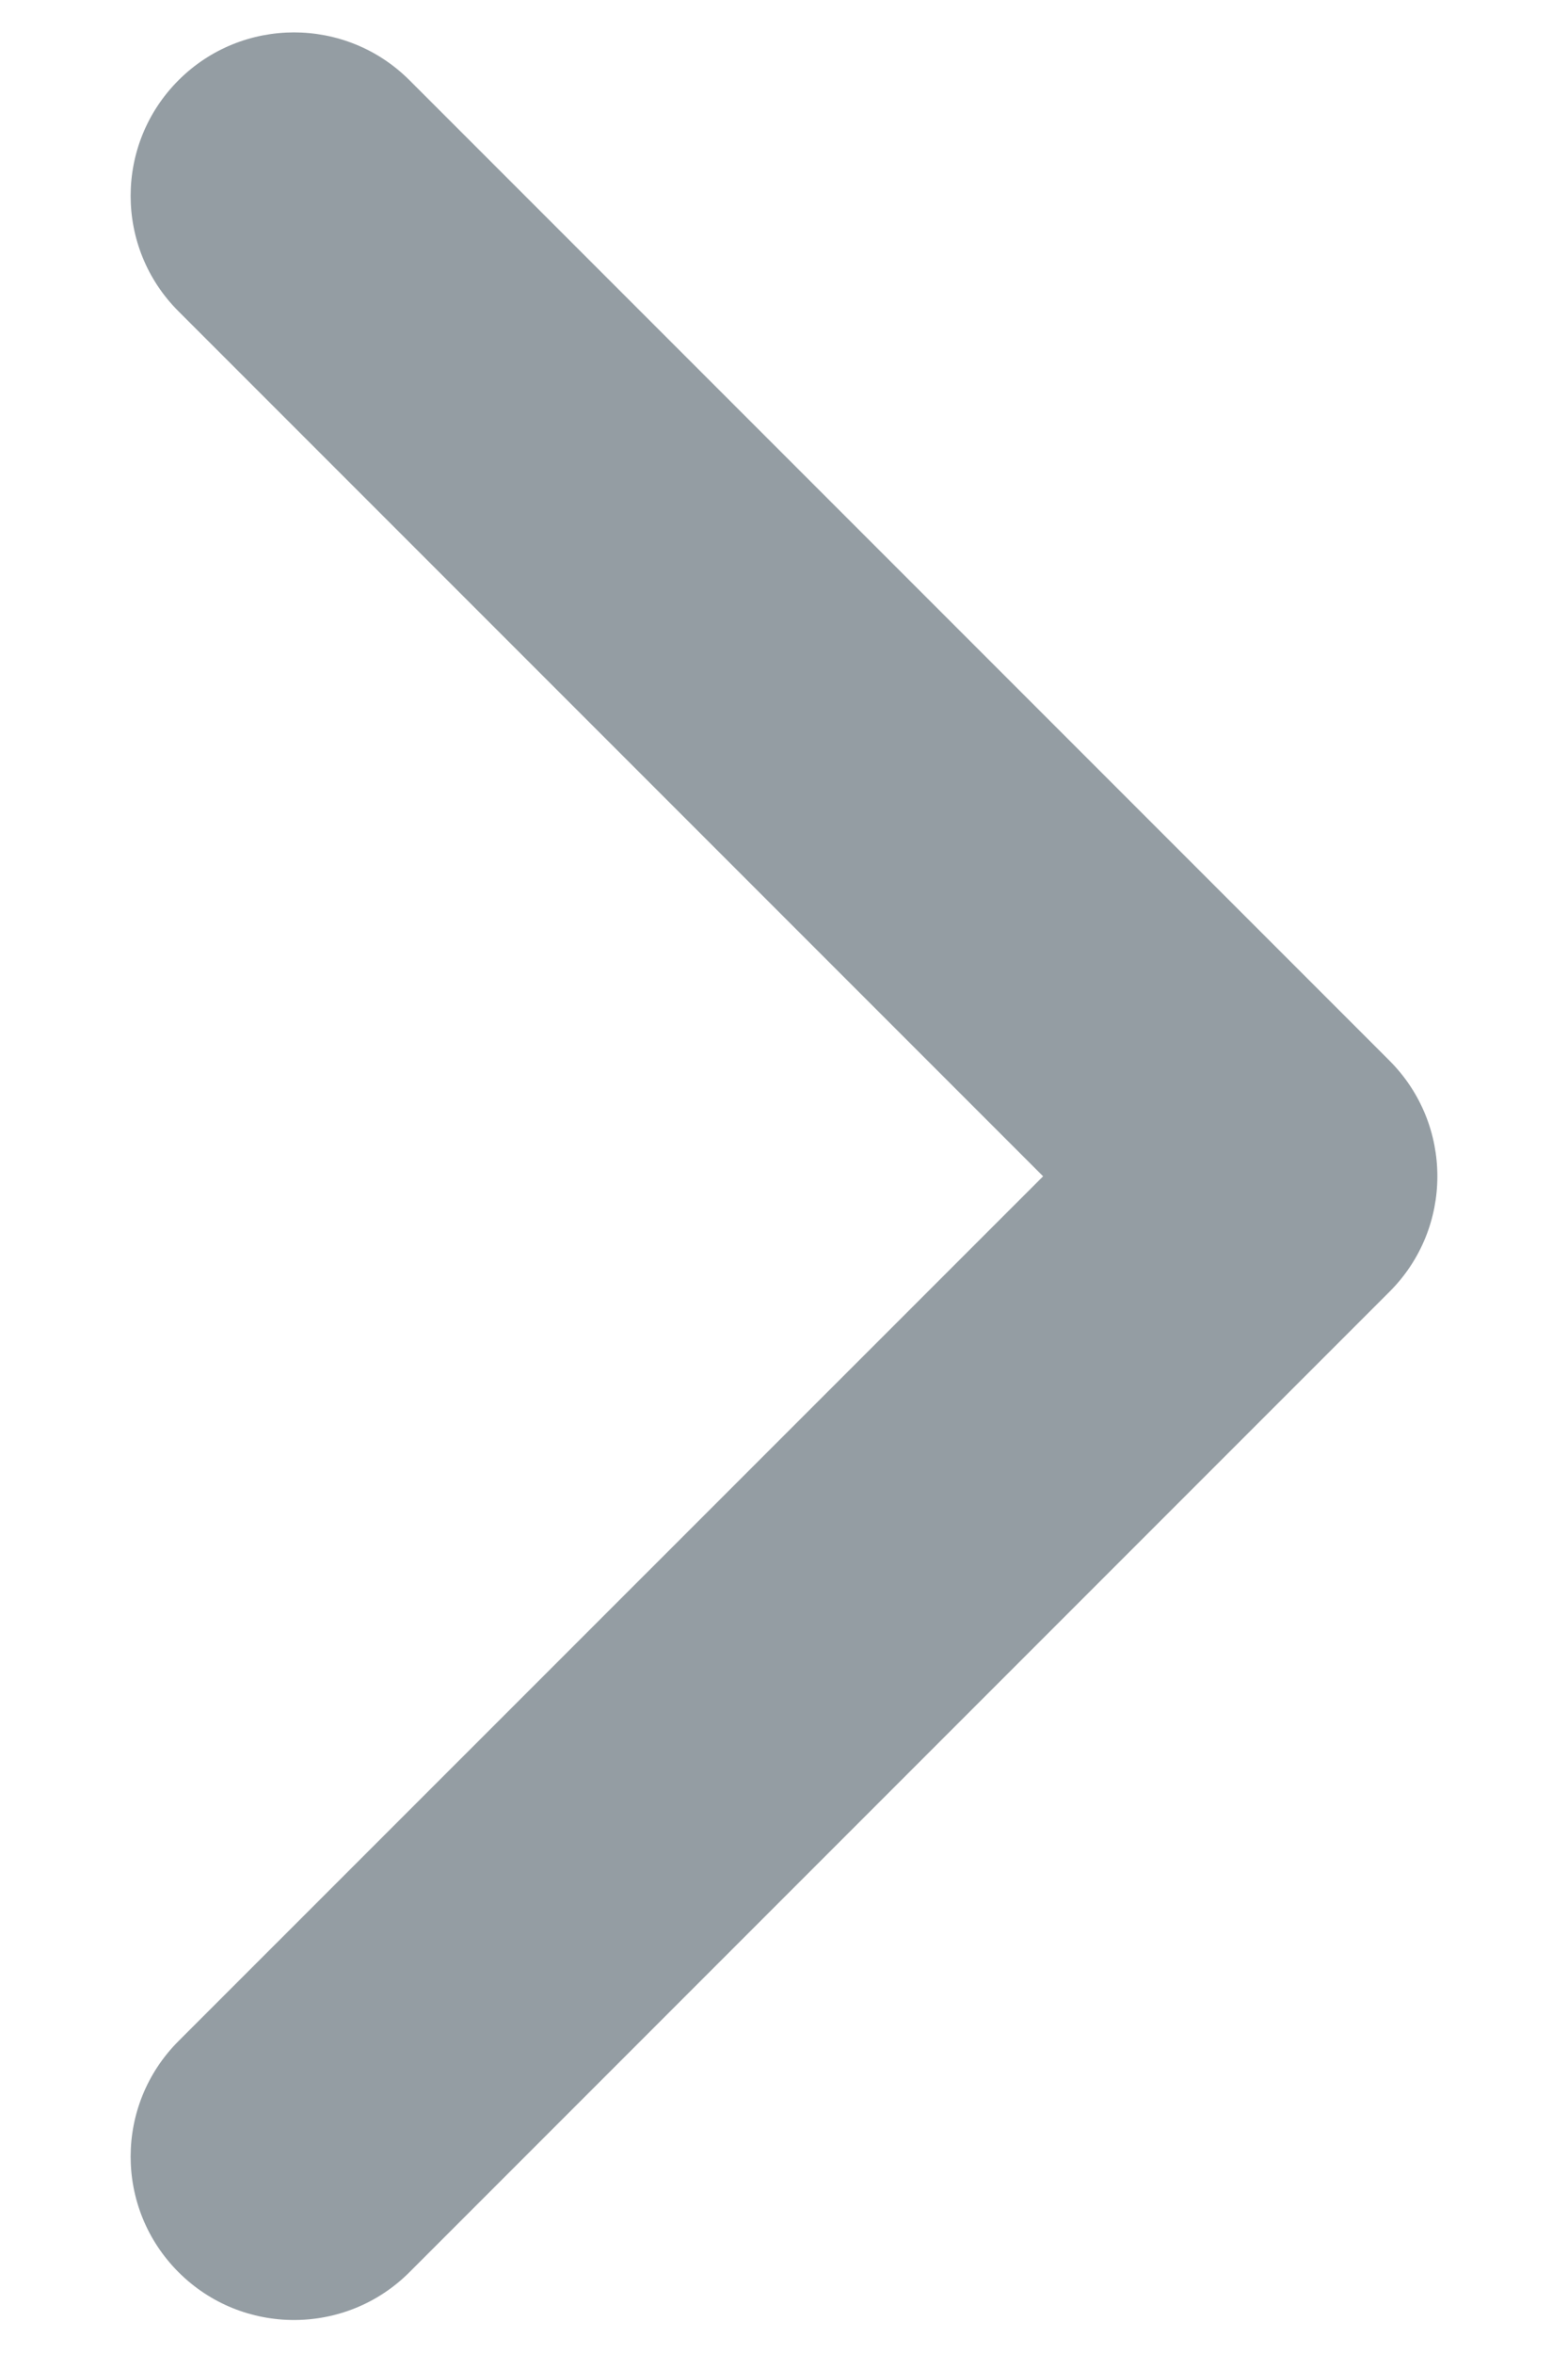 <svg width="8" height="12" viewBox="0 0 8 12" fill="none" xmlns="http://www.w3.org/2000/svg">
<path fill-rule="evenodd" clip-rule="evenodd" d="M0.911 11.588C1.236 11.913 1.764 11.913 2.089 11.588L7.089 6.588C7.415 6.263 7.415 5.735 7.089 5.409L2.089 0.409C1.764 0.084 1.236 0.084 0.911 0.409C0.585 0.735 0.585 1.263 0.911 1.588L5.322 5.999L0.911 10.409C0.585 10.735 0.585 11.262 0.911 11.588Z" fill="#2A3D48" fill-opacity="0.5"/>
</svg>
